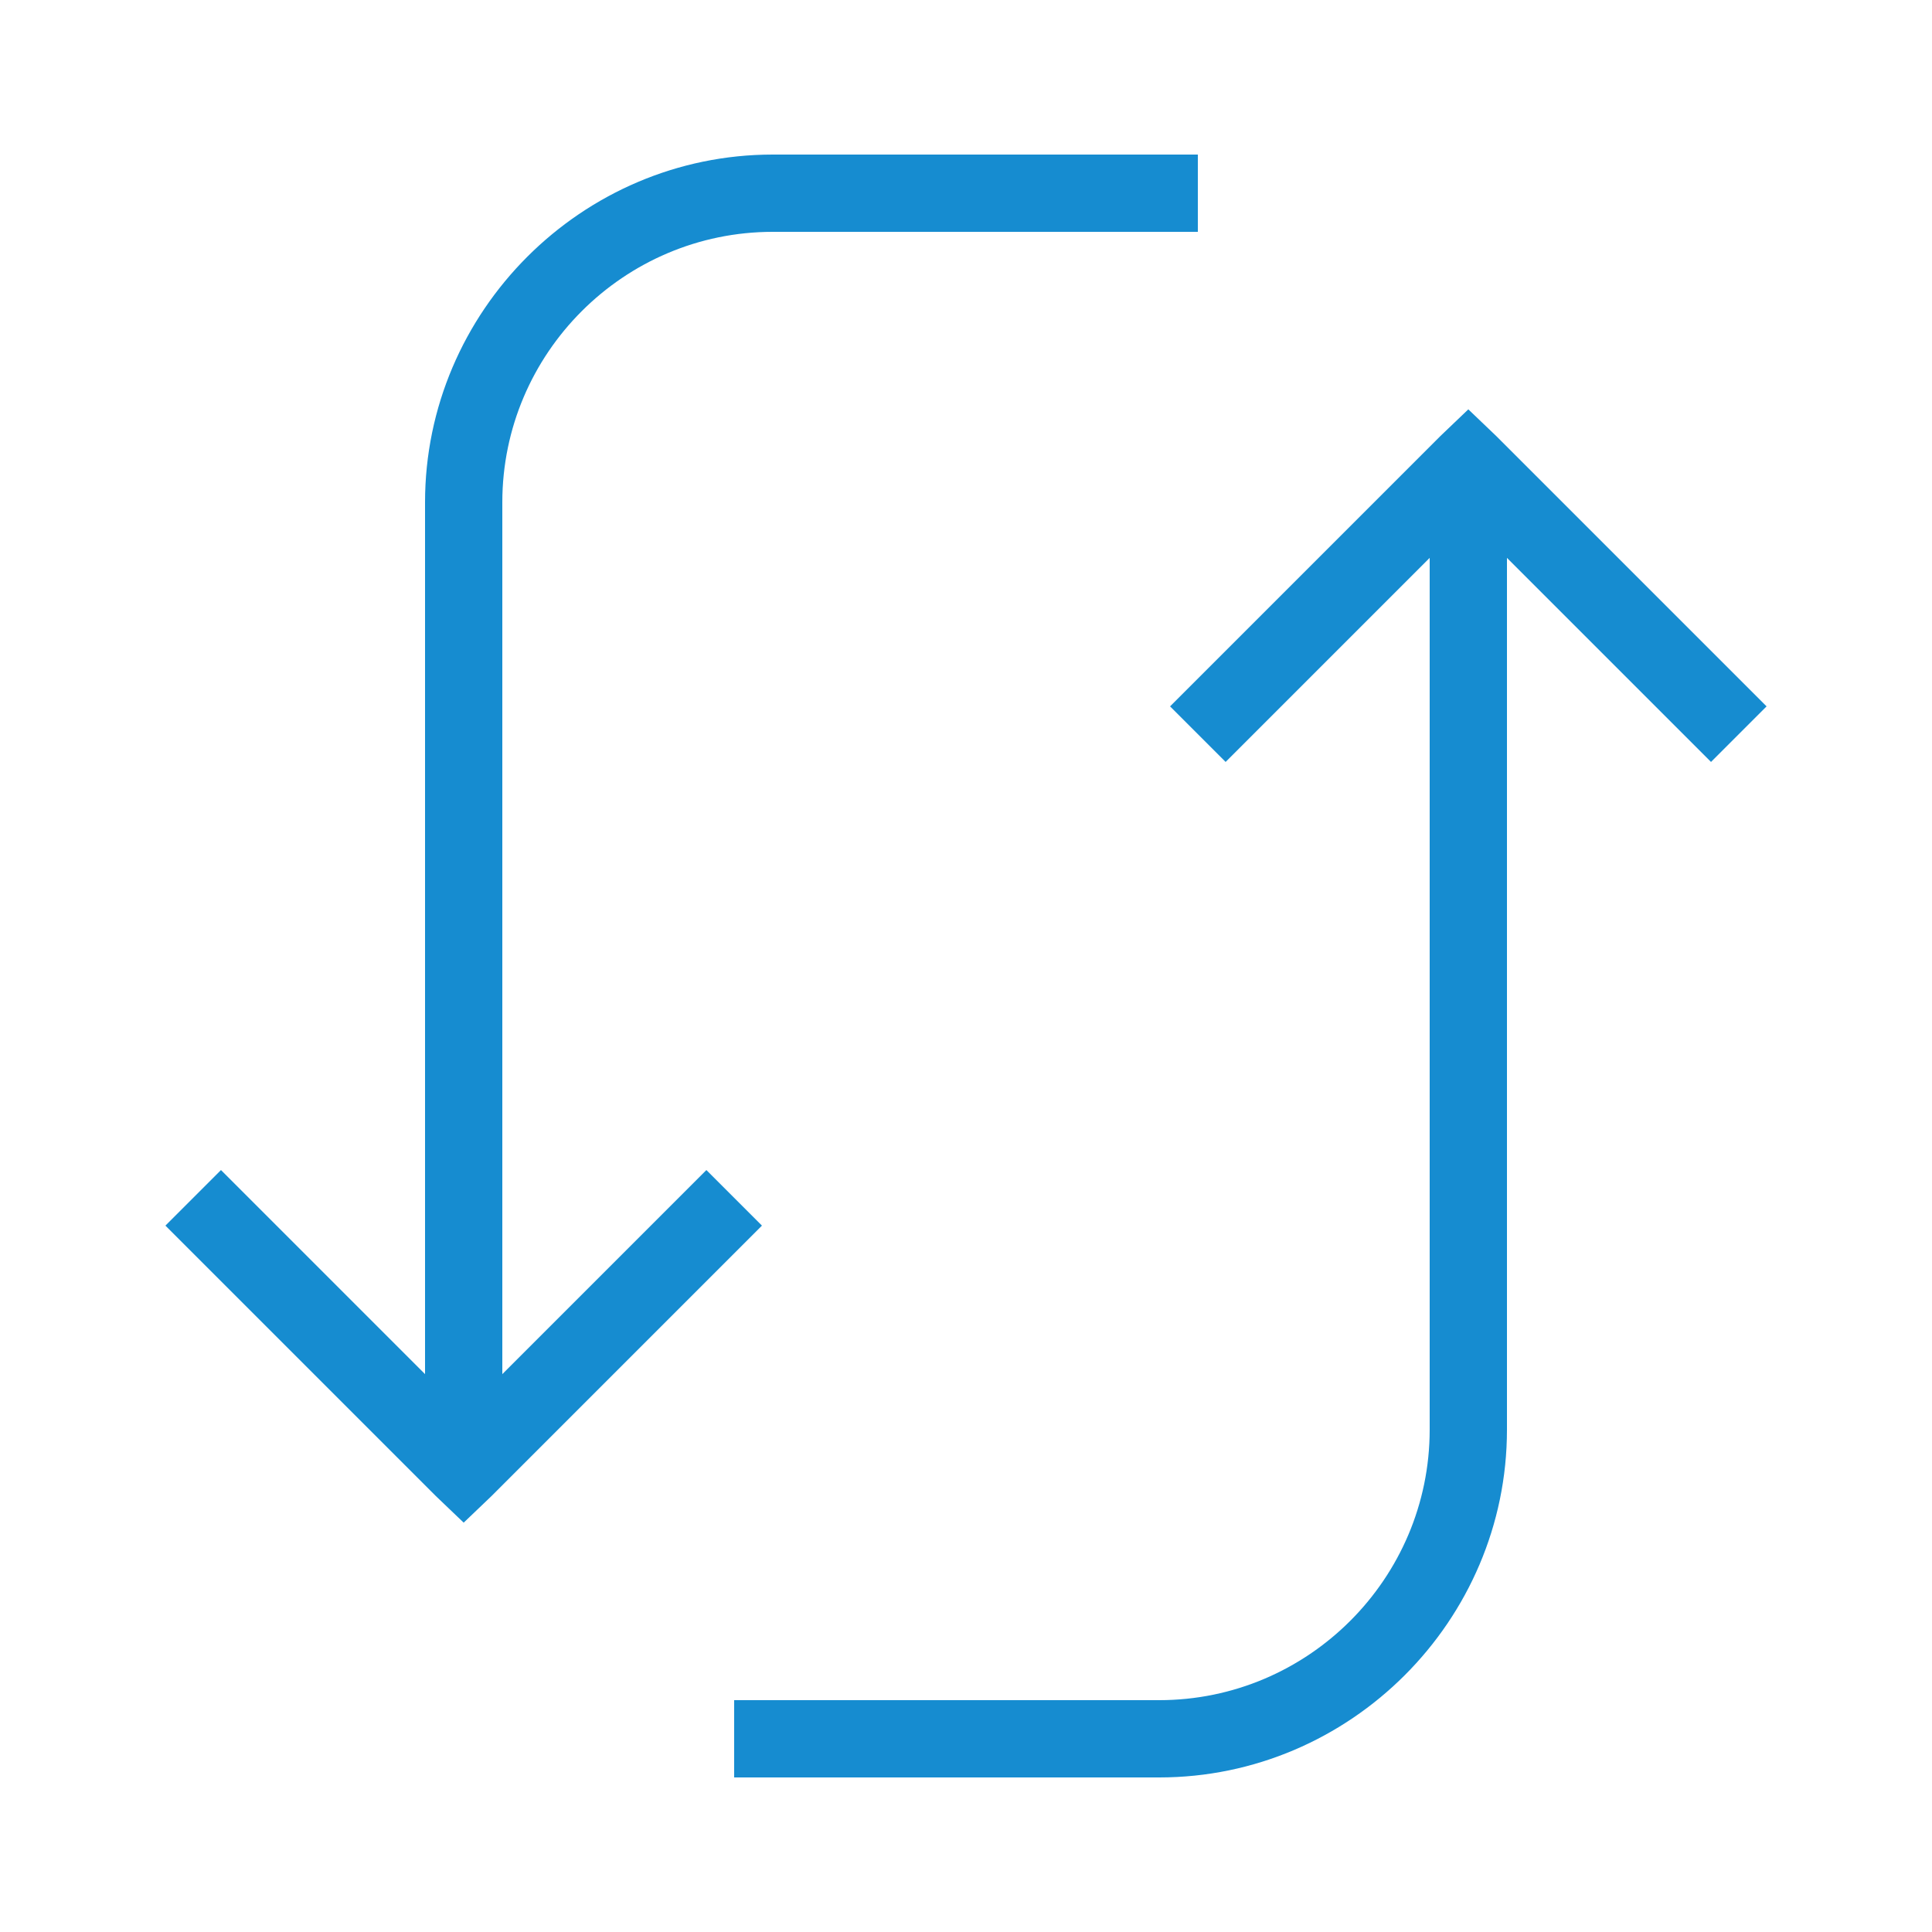 <svg width="100" height="100" viewBox="0 0 100 100" fill="none" xmlns="http://www.w3.org/2000/svg">
<path d="M40 8C30.109 8 22 16.109 22 26V71.125L11.438 60.562L8.562 63.438L22.562 77.438L24 78.812L25.438 77.438L39.438 63.438L36.562 60.562L26 71.125V26C26 18.289 32.289 12 40 12H62V8H40ZM76 21.188L74.562 22.562L60.562 36.562L63.438 39.438L74 28.875V74C74 81.711 67.711 88 60 88H38V92H60C69.891 92 78 83.891 78 74V28.875L88.562 39.438L91.438 36.562L77.438 22.562L76 21.188Z" fill="#168CD0"/>
</svg>
